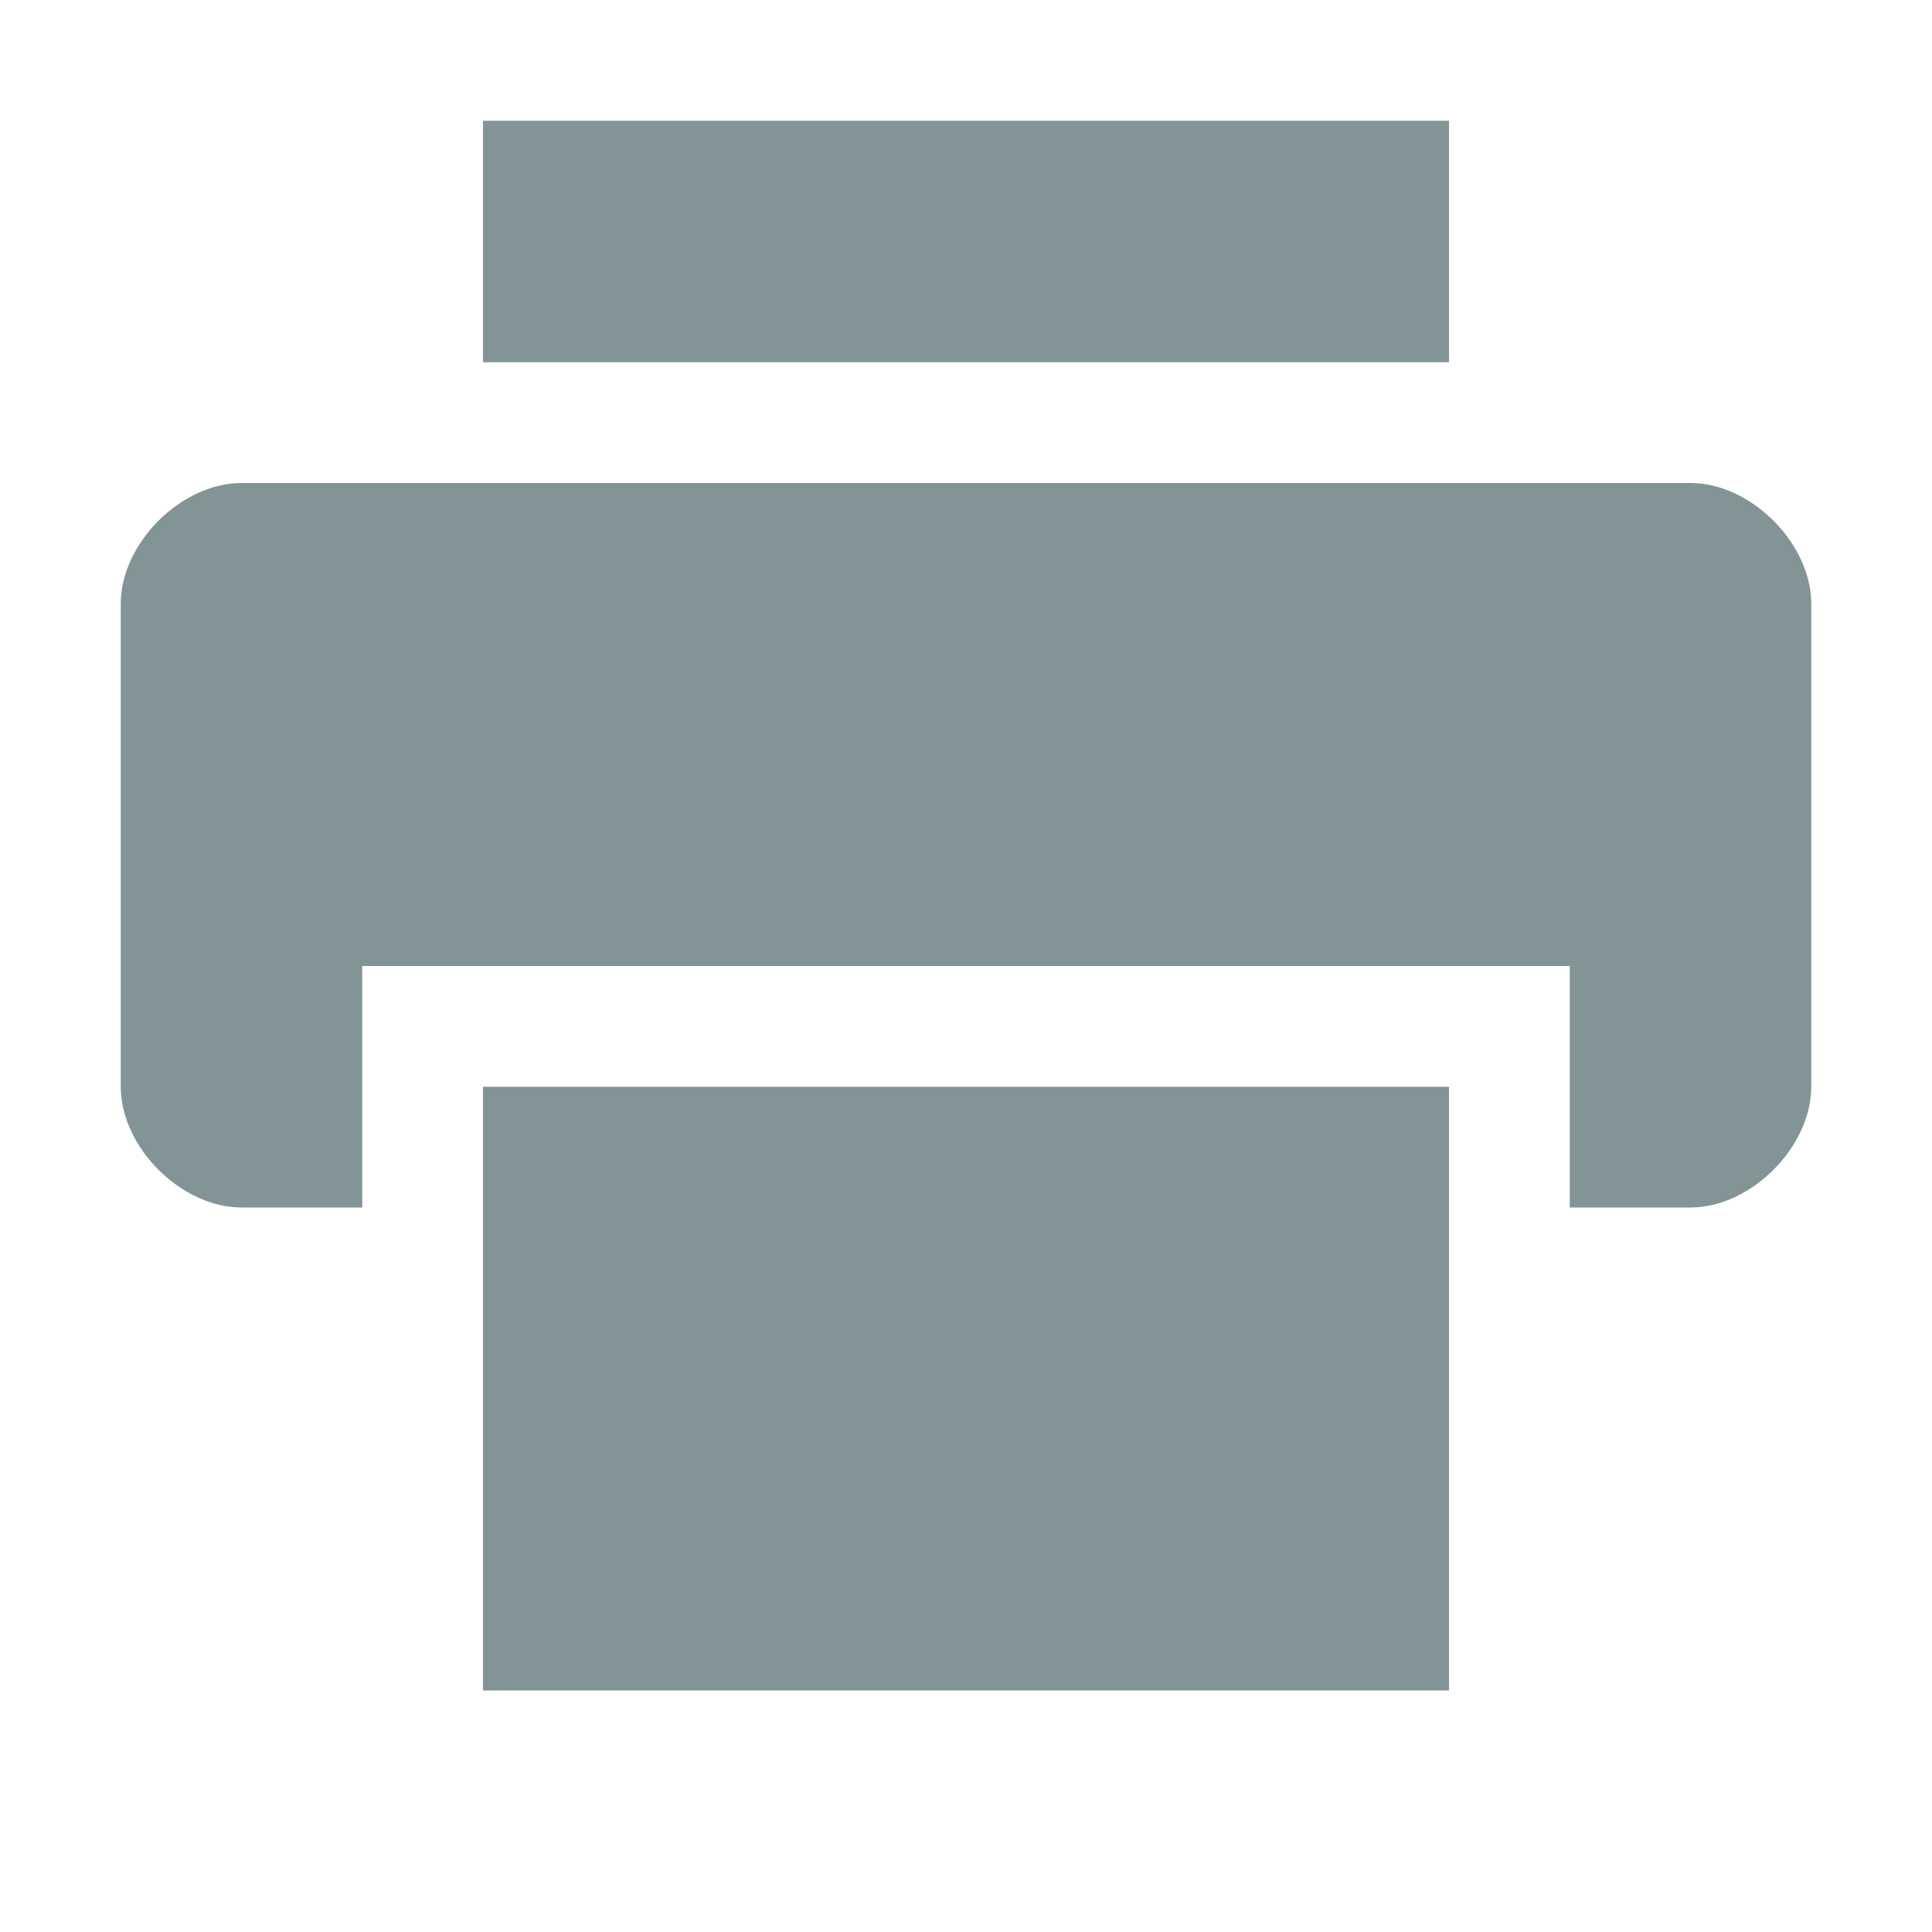 <svg xmlns="http://www.w3.org/2000/svg" width="16" height="16" version="1.1">
 <path style="fill:#839496" d="M 2,4 C 1.5,4 1,4.5 1,5 V 9 C 1,9.5 1.5,10 2,10 H 3 V 8 H 13 V 10 H 14 C 14.5,10 15,9.5 15,9 V 5 C 15,4.5 14.5,4 14,4 Z"/>
 <path style="fill:#839496" d="M 4,1 V 3 H 12 V 1 Z"/>
 <path style="fill:#839496" d="M 4,9 V 14 H 12 V 9 Z"/>
</svg>

